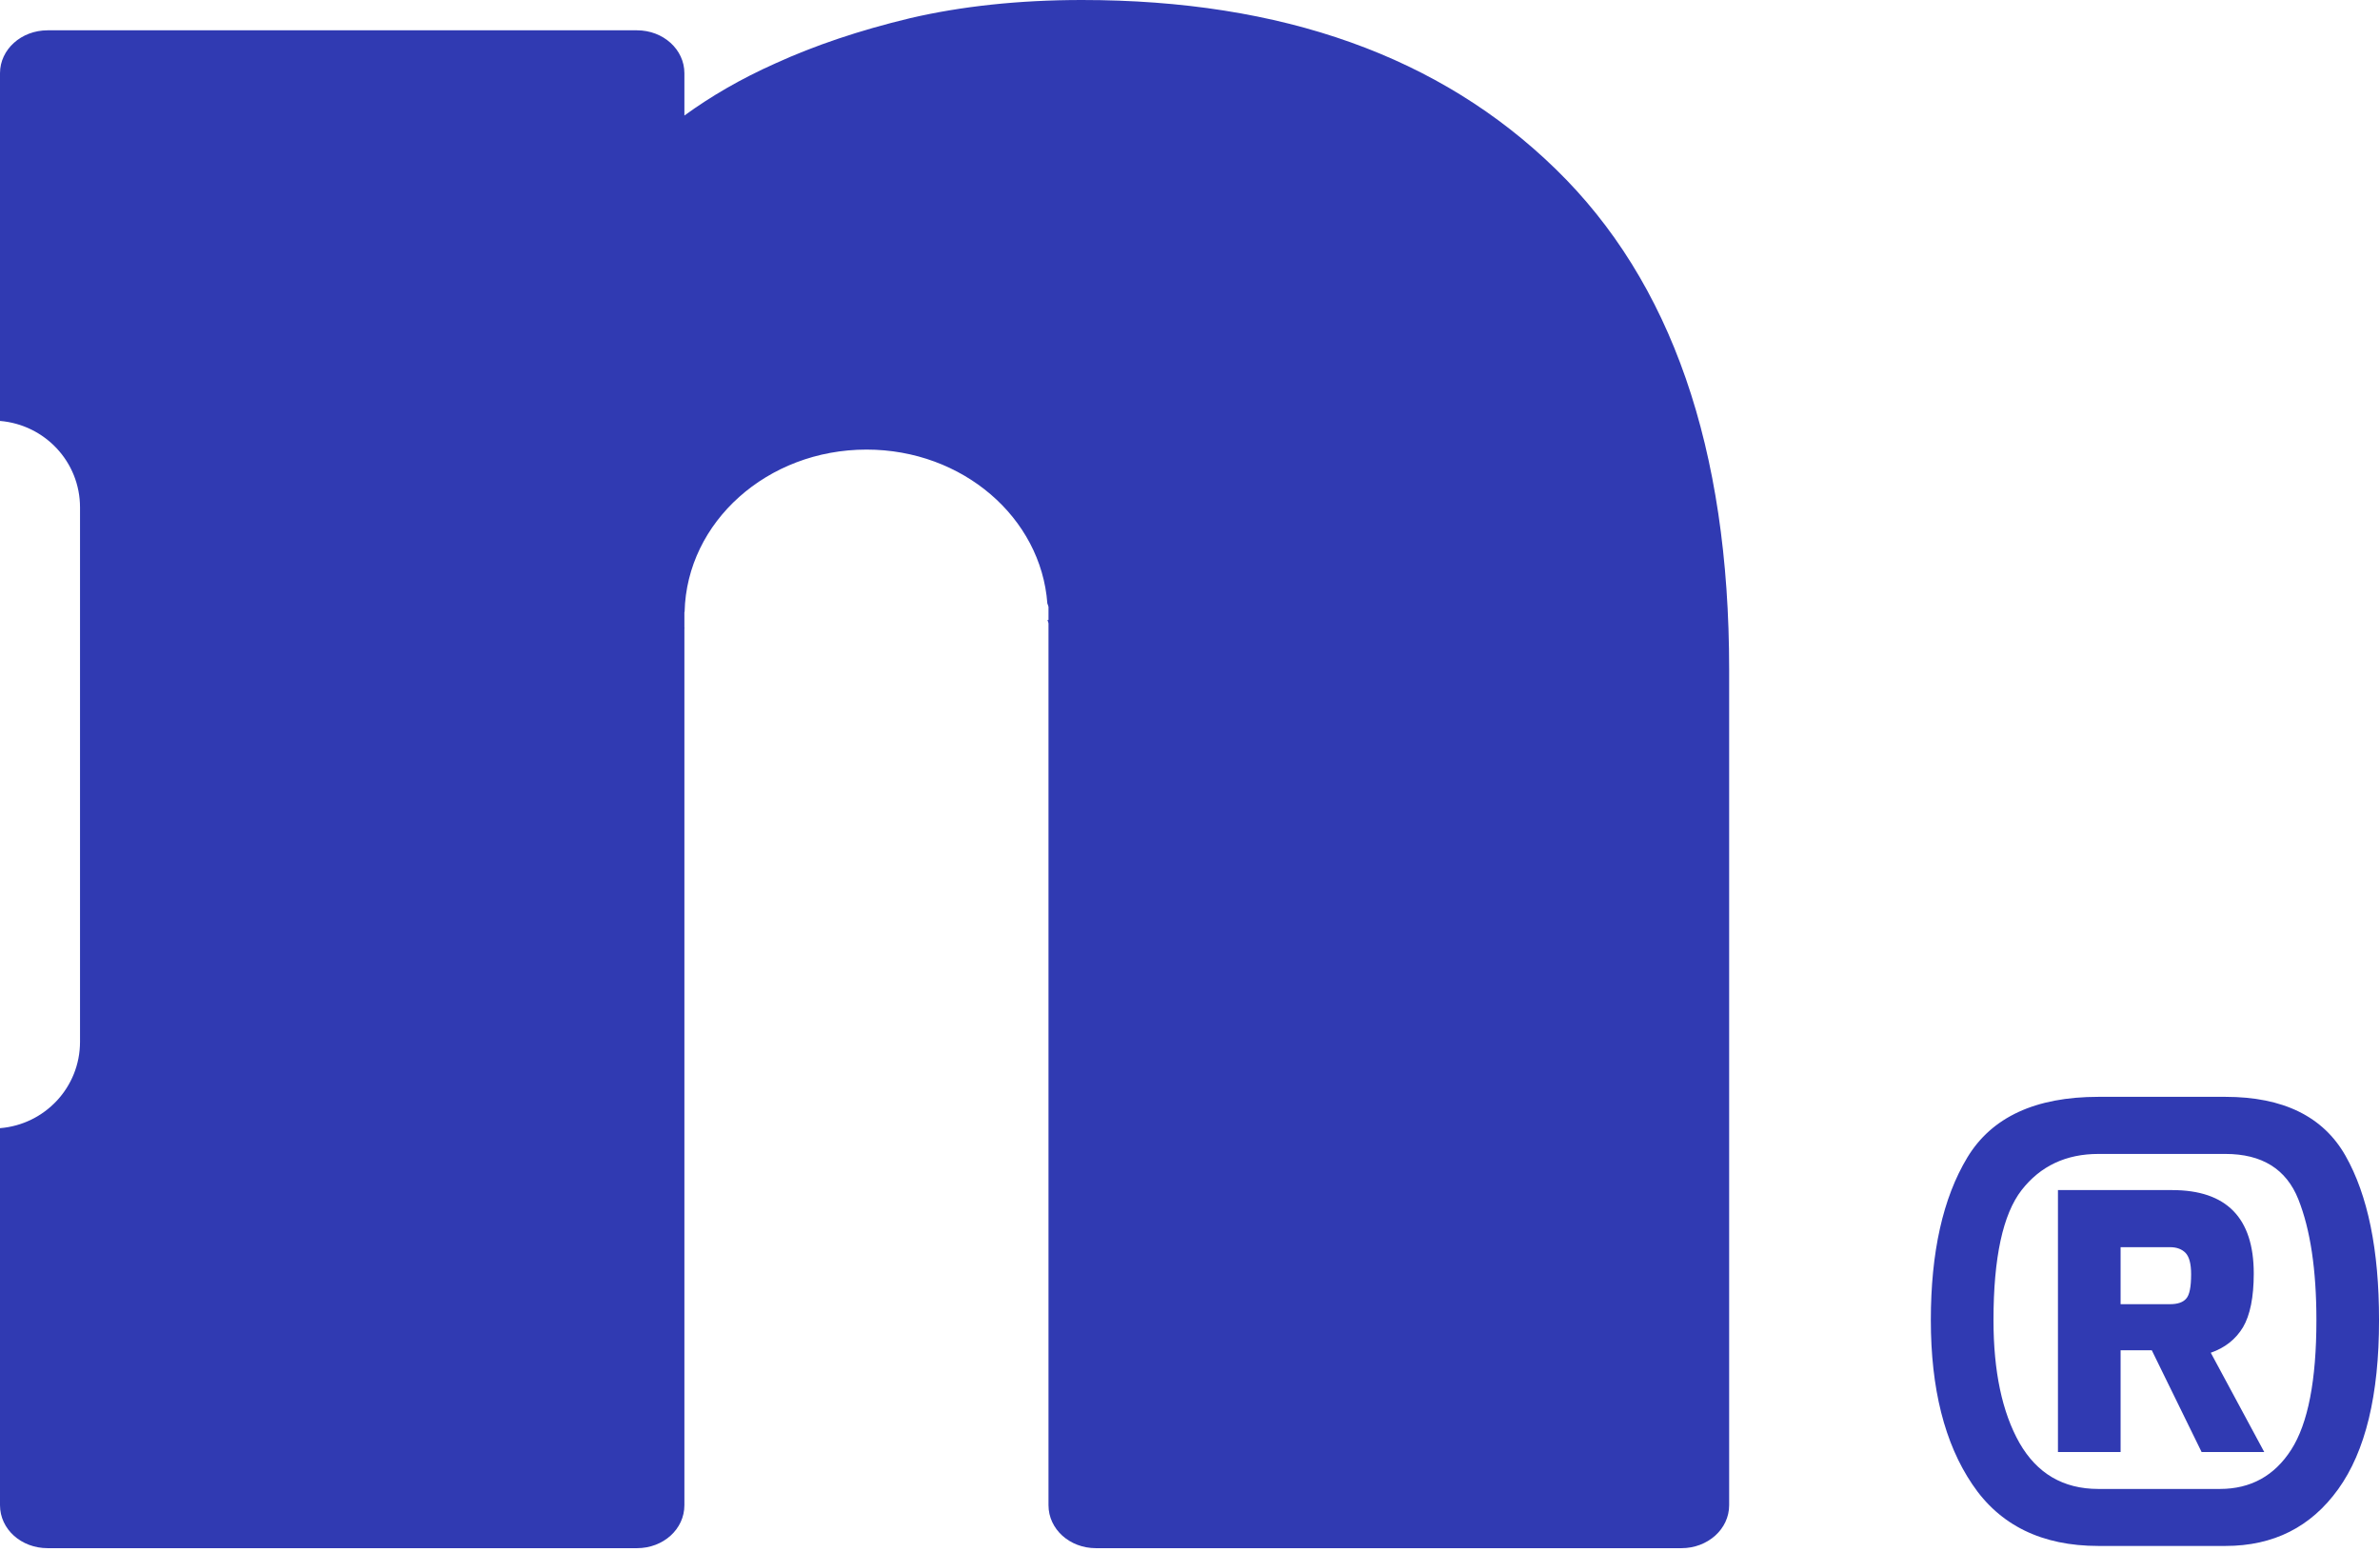 <svg width="408" height="266" viewBox="0 0 408 266" fill="none" xmlns="http://www.w3.org/2000/svg">
<path d="M185.471 0C174.617 0 164.725 1.085 156.024 3.114C147.341 5.195 139.655 7.793 132.911 10.871C126.969 13.522 121.826 16.529 117.325 19.803V12.544C117.325 8.487 113.713 5.195 109.194 5.195H8.167C3.63 5.195 0 8.487 0 12.544V72.149C7.686 72.79 13.718 79.16 13.718 86.971V178.567C13.718 186.378 7.686 192.748 0 193.371V255.2V257.994C0 262.104 3.63 265.36 8.167 265.36H109.194C113.713 265.36 117.325 262.104 117.325 257.994V255.2V107.824C117.325 107.77 117.325 107.717 117.361 107.628H117.325V104.977C117.325 104.977 117.325 104.888 117.361 104.852C117.734 89.462 131.523 77.06 148.551 77.06C165.063 77.06 178.461 88.75 179.546 103.429C179.635 103.66 179.688 103.803 179.742 104.016V106.276H179.546C179.635 106.4 179.688 106.614 179.742 106.845V174.048V176.806V243.137V245.984V255.2V257.994C179.742 262.104 183.371 265.36 187.873 265.36H288.259C292.743 265.36 296.426 262.104 296.426 257.994V255.2V209.082V206.271V176.824V174.066V117.627V117.521V114.781V114.709C296.426 76.811 286.516 48.272 266.694 28.984C246.873 9.661 219.793 0 185.471 0Z" fill="#303AB2"/>
<path d="M372.026 223.539C373.301 223.539 374.228 223.225 374.766 222.597C375.35 221.968 375.62 220.576 375.62 218.394C375.62 216.644 375.305 215.431 374.676 214.758C374.048 214.111 373.149 213.77 372.026 213.77H363.532V223.539H372.026ZM352.792 203.983H372.357C381.687 203.983 386.359 208.742 386.359 218.287C386.359 222.345 385.731 225.425 384.516 227.49C383.276 229.555 381.434 231.01 378.99 231.863L388.156 248.878H377.417L368.879 231.441H363.532V248.878H352.792V203.983ZM380.564 255.209C385.821 255.209 389.909 252.964 392.785 248.474C395.661 243.985 397.099 236.577 397.099 226.278C397.099 217.658 396.066 210.744 393.998 205.554C391.932 200.373 387.754 197.787 381.507 197.787H359.713C354.186 197.787 349.783 199.853 346.564 203.983C343.357 208.113 341.74 215.548 341.74 226.278C341.74 235.051 343.221 242.054 346.187 247.307C349.198 252.56 353.692 255.209 359.713 255.209H380.564ZM338.1 254.4C333.354 247.379 331 237.996 331 226.278C331 214.65 333.066 205.357 337.244 198.416C341.424 191.484 348.929 188 359.713 188H381.507C391.393 188 398.268 191.367 402.087 198.102C405.906 204.836 407.839 214.219 407.839 226.278C407.839 239.118 405.501 248.771 400.828 255.254C396.156 261.745 389.73 264.978 381.507 264.978H359.713C350.052 264.978 342.816 261.449 338.1 254.4Z" fill="#303AB2"/>
</svg>

